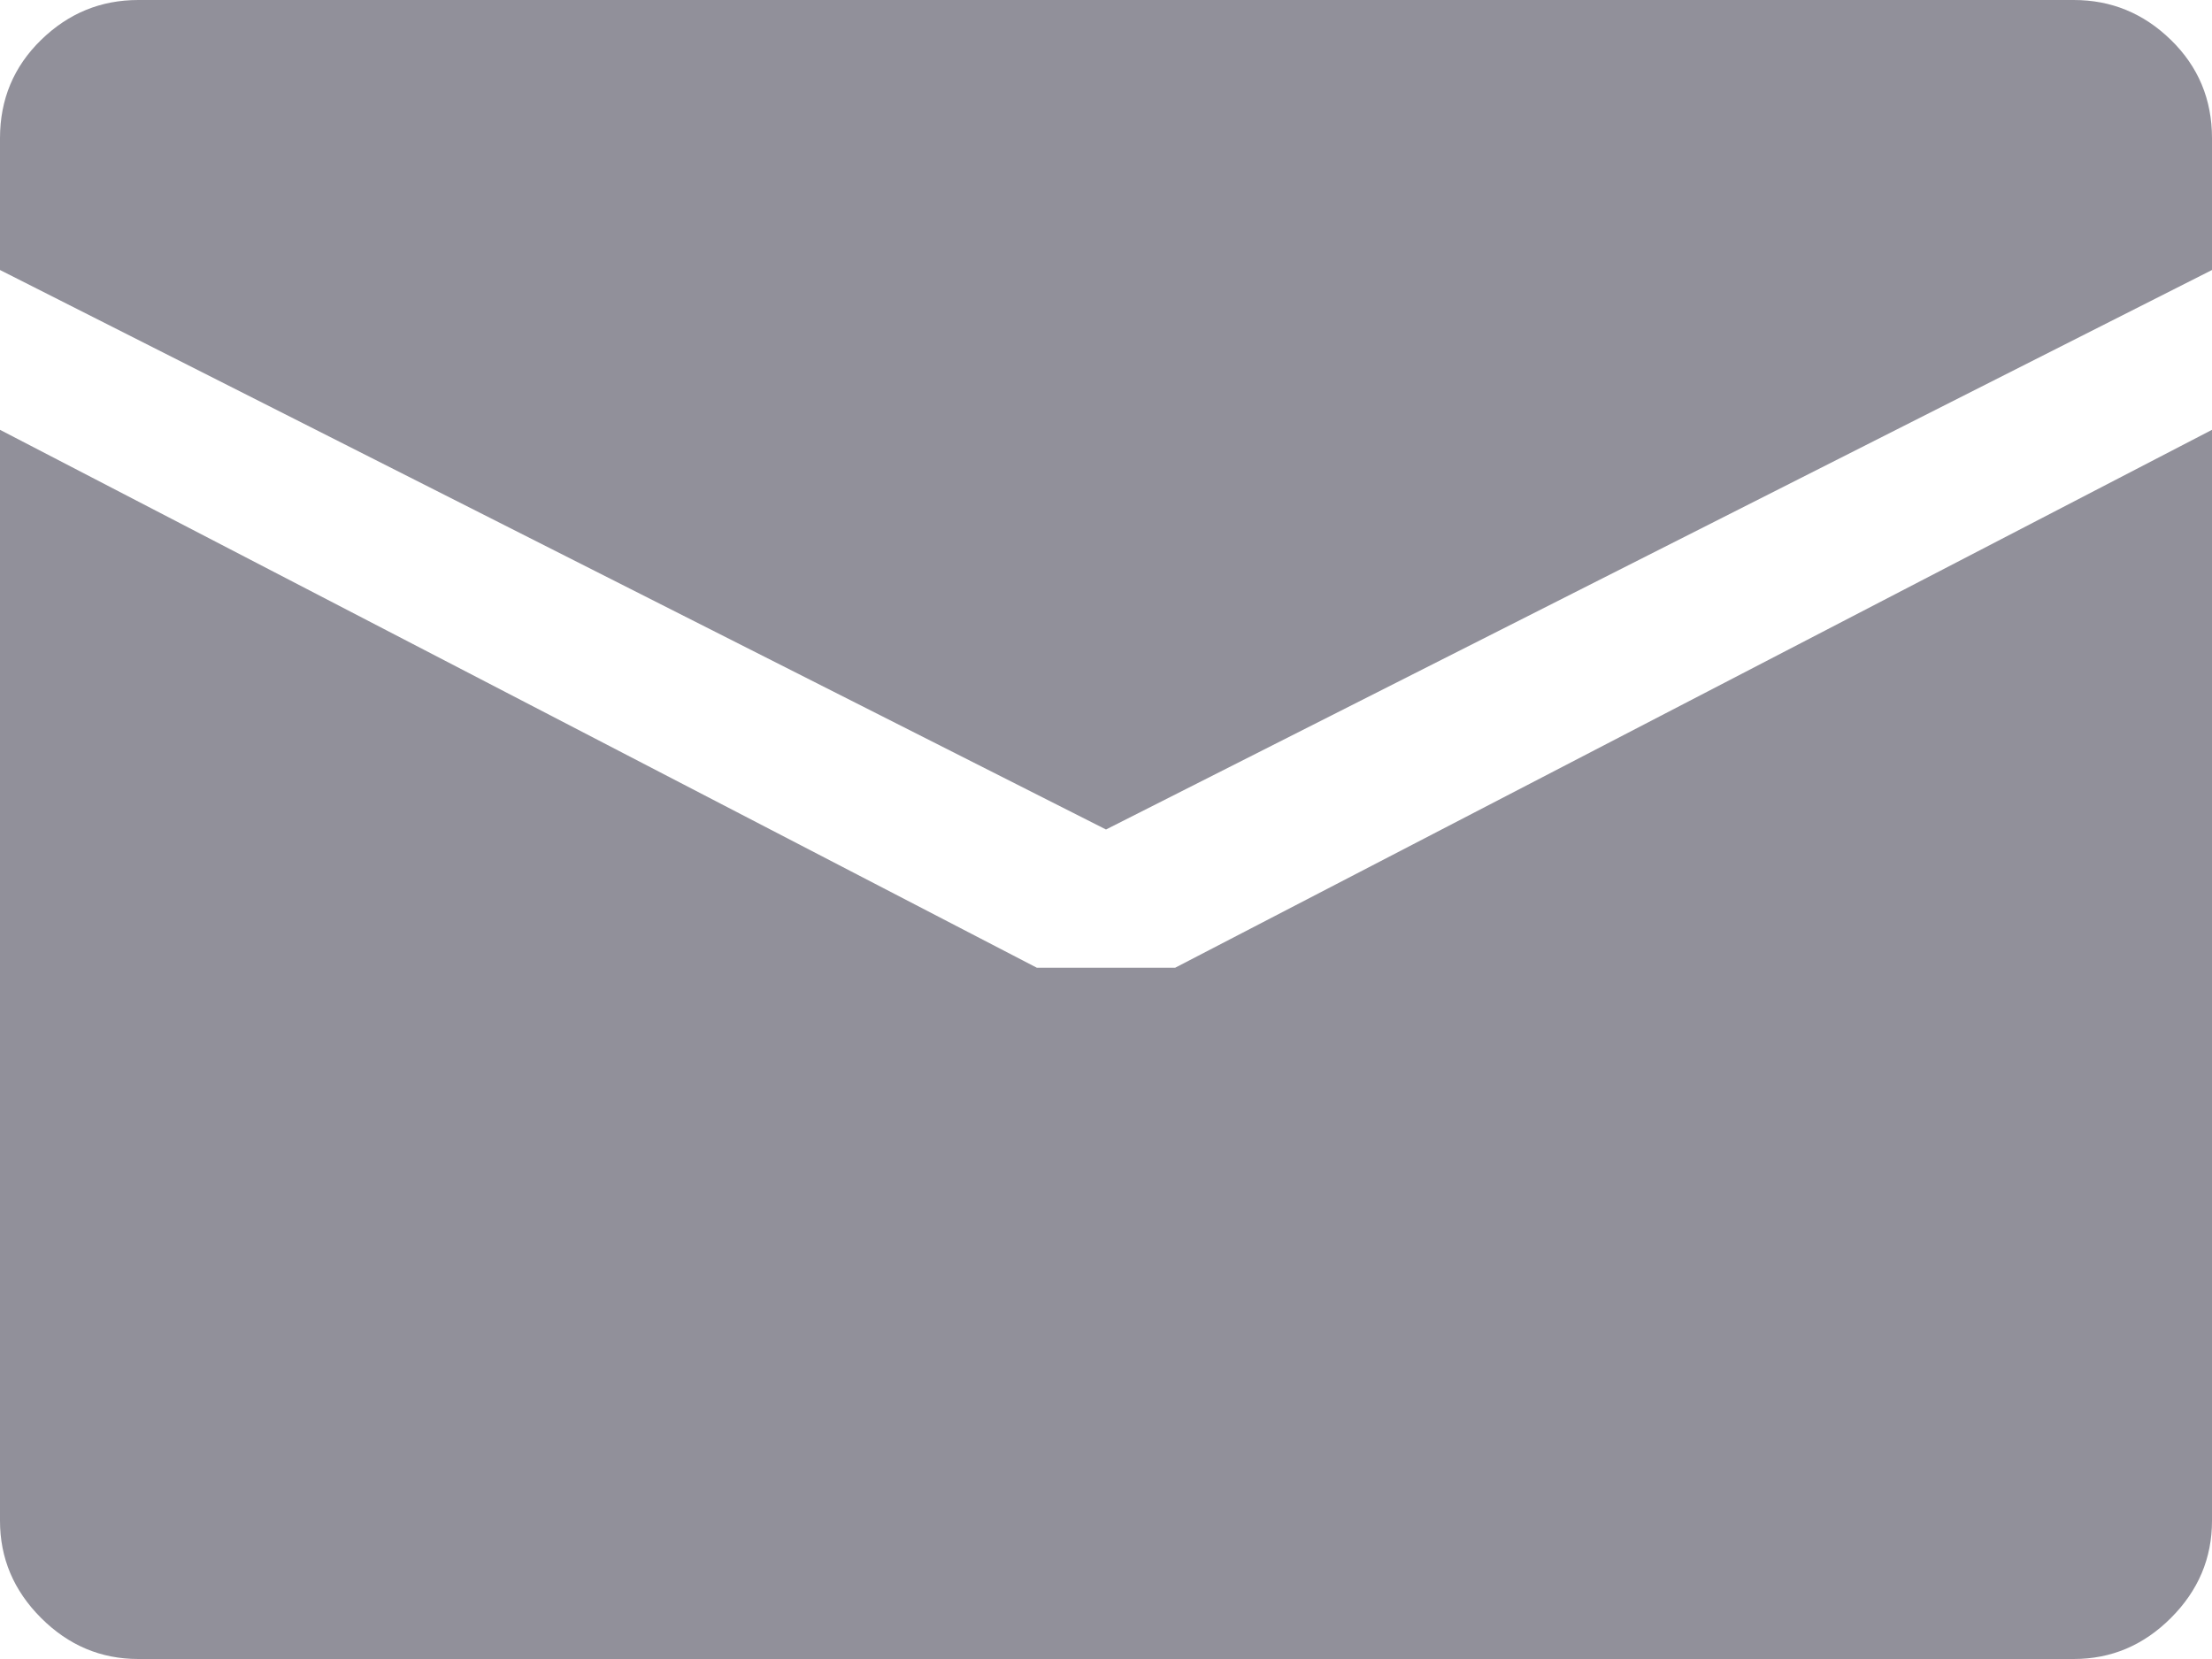 <svg width="16" height="12" viewBox="0 0 16 12" fill="none" xmlns="http://www.w3.org/2000/svg">
<path d="M8 6L0 1.953V1C0 0.719 0.099 0.482 0.297 0.289C0.495 0.096 0.729 0 1 0H15C15.271 0 15.505 0.096 15.703 0.289C15.901 0.482 16 0.719 16 1V1.953L8 6ZM7.5 7H8.5L16 3.109V11C16 11.271 15.901 11.505 15.703 11.703C15.505 11.901 15.271 12 15 12H1C0.729 12 0.495 11.901 0.297 11.703C0.099 11.505 0 11.271 0 11V3.109L7.5 7Z" fill="#91909A"/>
</svg>
